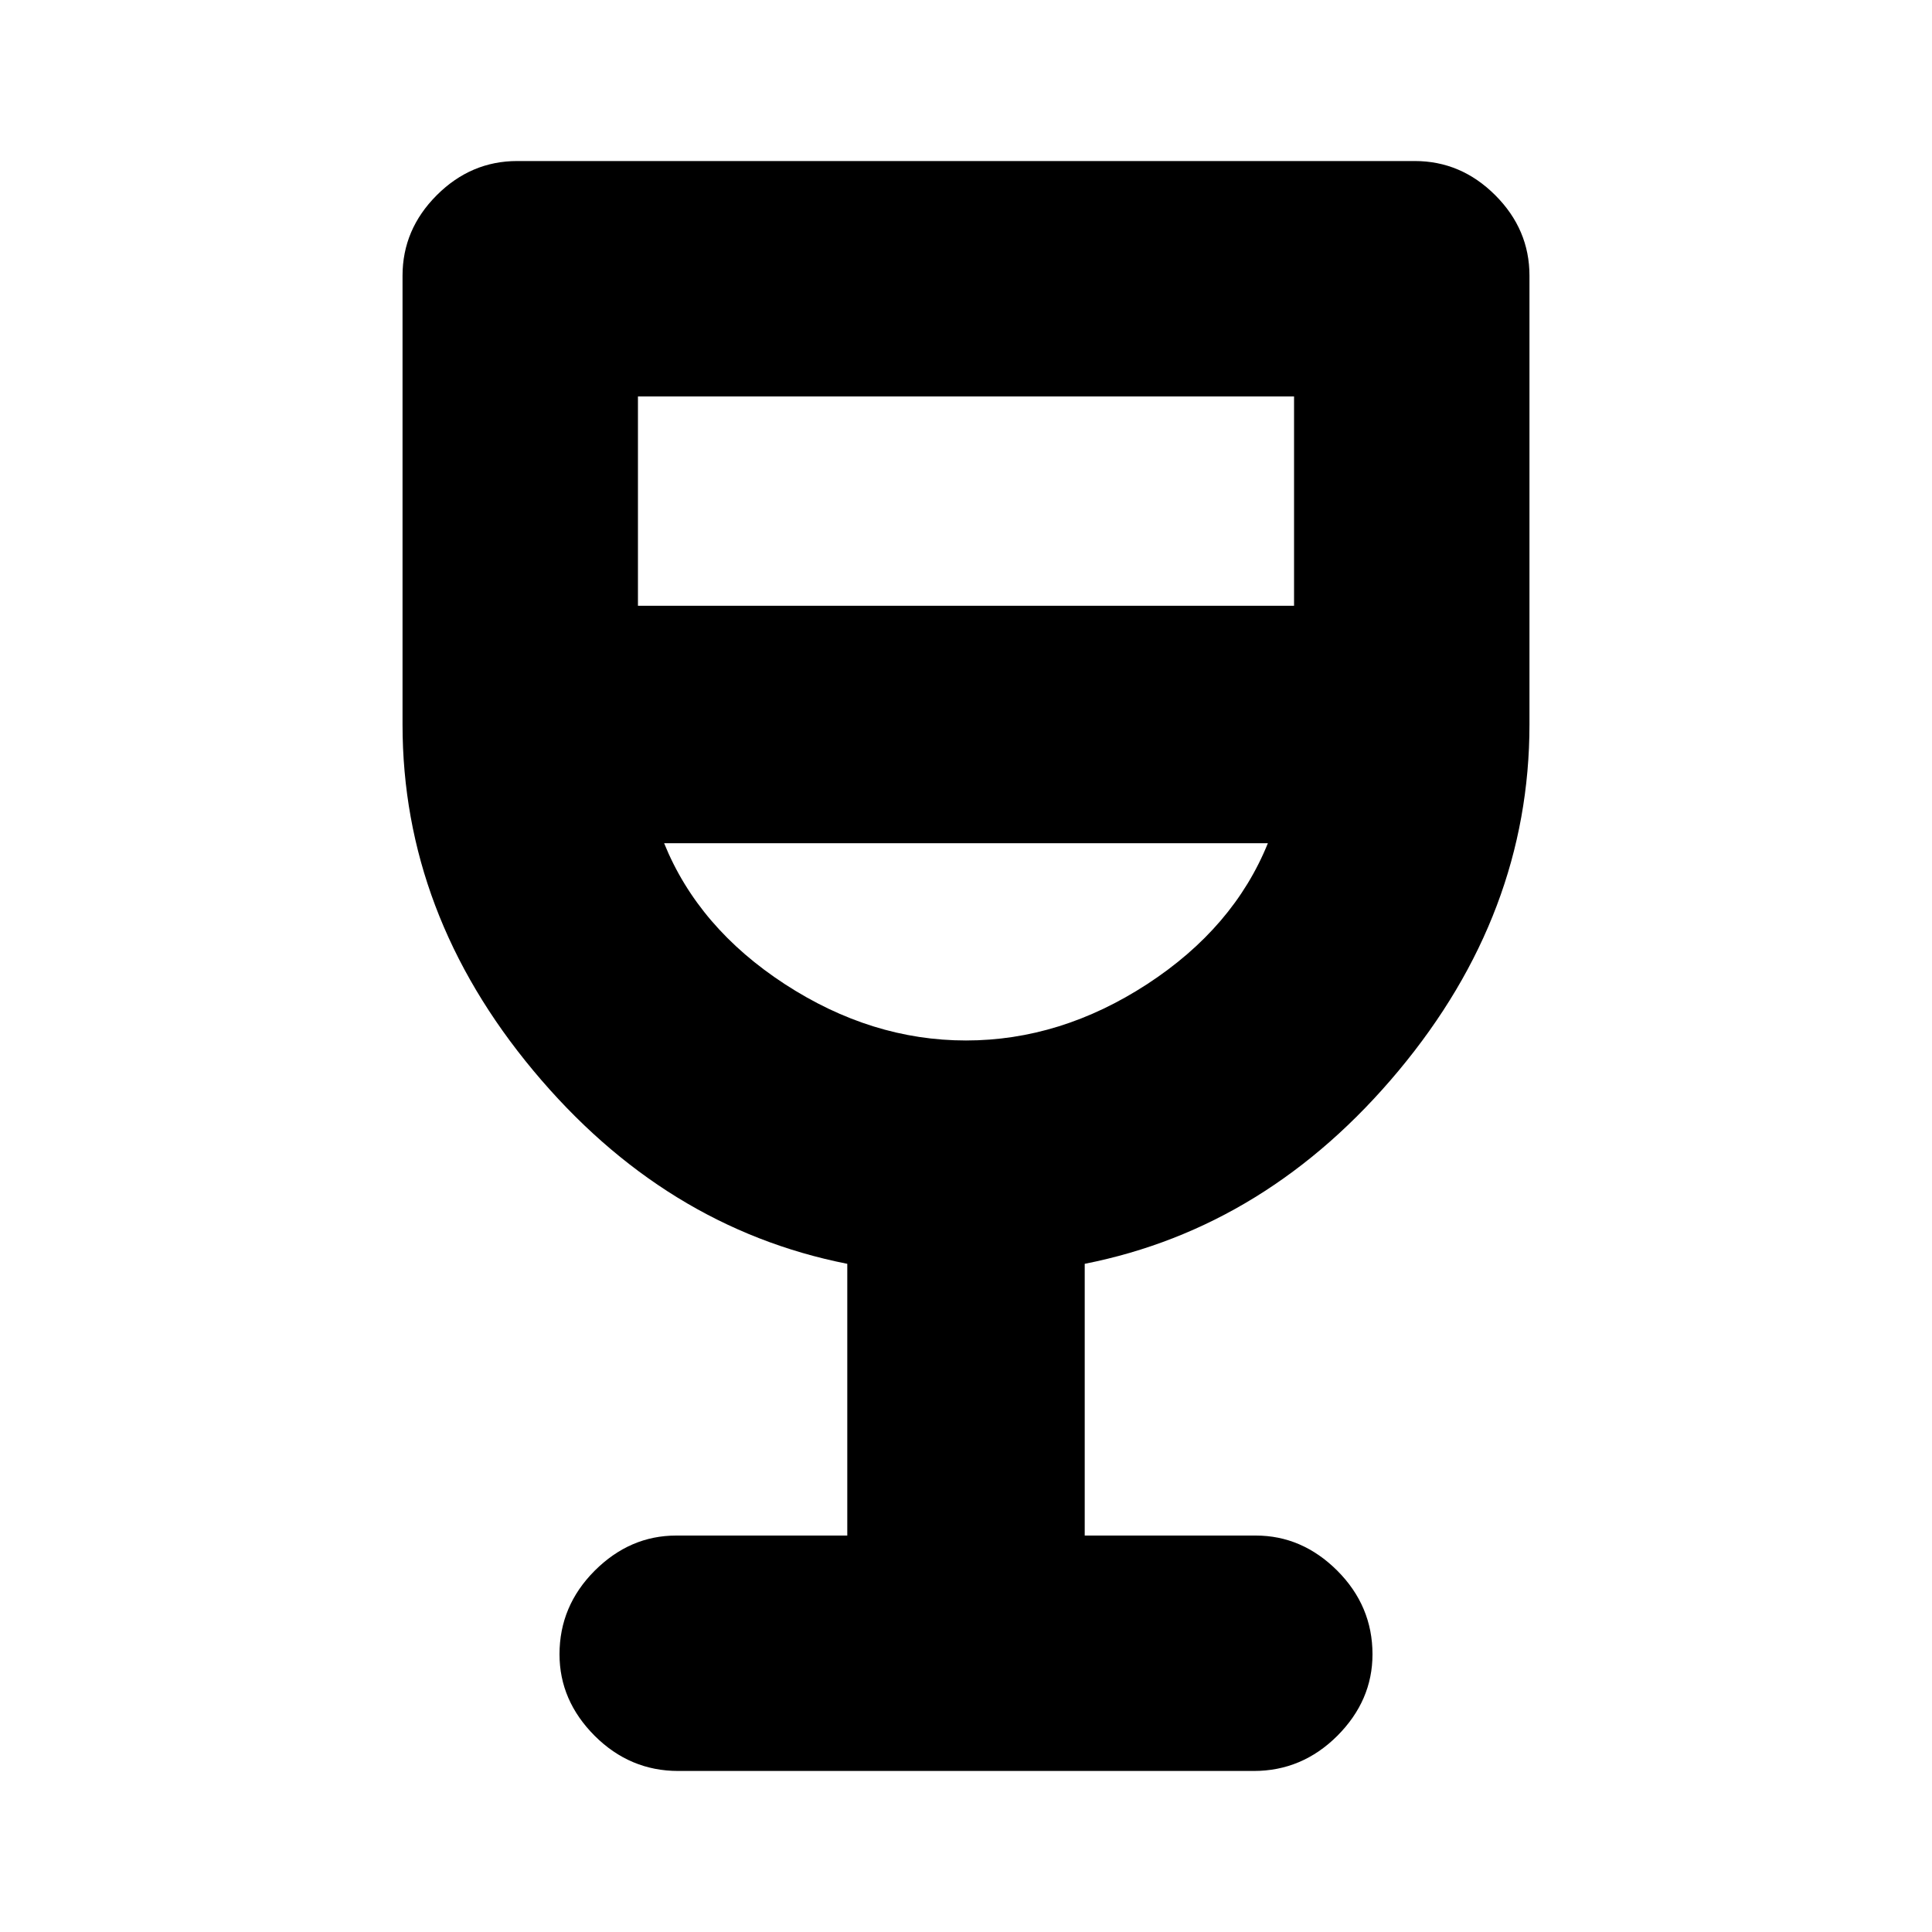 <svg xmlns="http://www.w3.org/2000/svg" height="20" width="20"><path d="M7.021 18.333Q6.521 18.333 6.156 17.969Q5.792 17.604 5.792 17.125Q5.792 16.625 6.156 16.26Q6.521 15.896 7 15.896H8.771V13.083Q6.875 12.708 5.521 11.083Q4.167 9.458 4.167 7.5V2.854Q4.167 2.375 4.521 2.021Q4.875 1.667 5.354 1.667H14.646Q15.125 1.667 15.479 2.021Q15.833 2.375 15.833 2.854V7.5Q15.833 9.458 14.479 11.083Q13.125 12.708 11.229 13.083V15.896H13Q13.479 15.896 13.844 16.26Q14.208 16.625 14.208 17.125Q14.208 17.604 13.844 17.969Q13.479 18.333 12.979 18.333ZM10 10.771Q10.979 10.771 11.875 10.188Q12.771 9.604 13.125 8.729H6.875Q7.229 9.604 8.125 10.188Q9.021 10.771 10 10.771ZM6.604 6.271H13.396V4.104H6.604ZM10 10.771Q10 10.771 10 10.771Q10 10.771 10 10.771Q10 10.771 10 10.771Q10 10.771 10 10.771Z"/></svg>